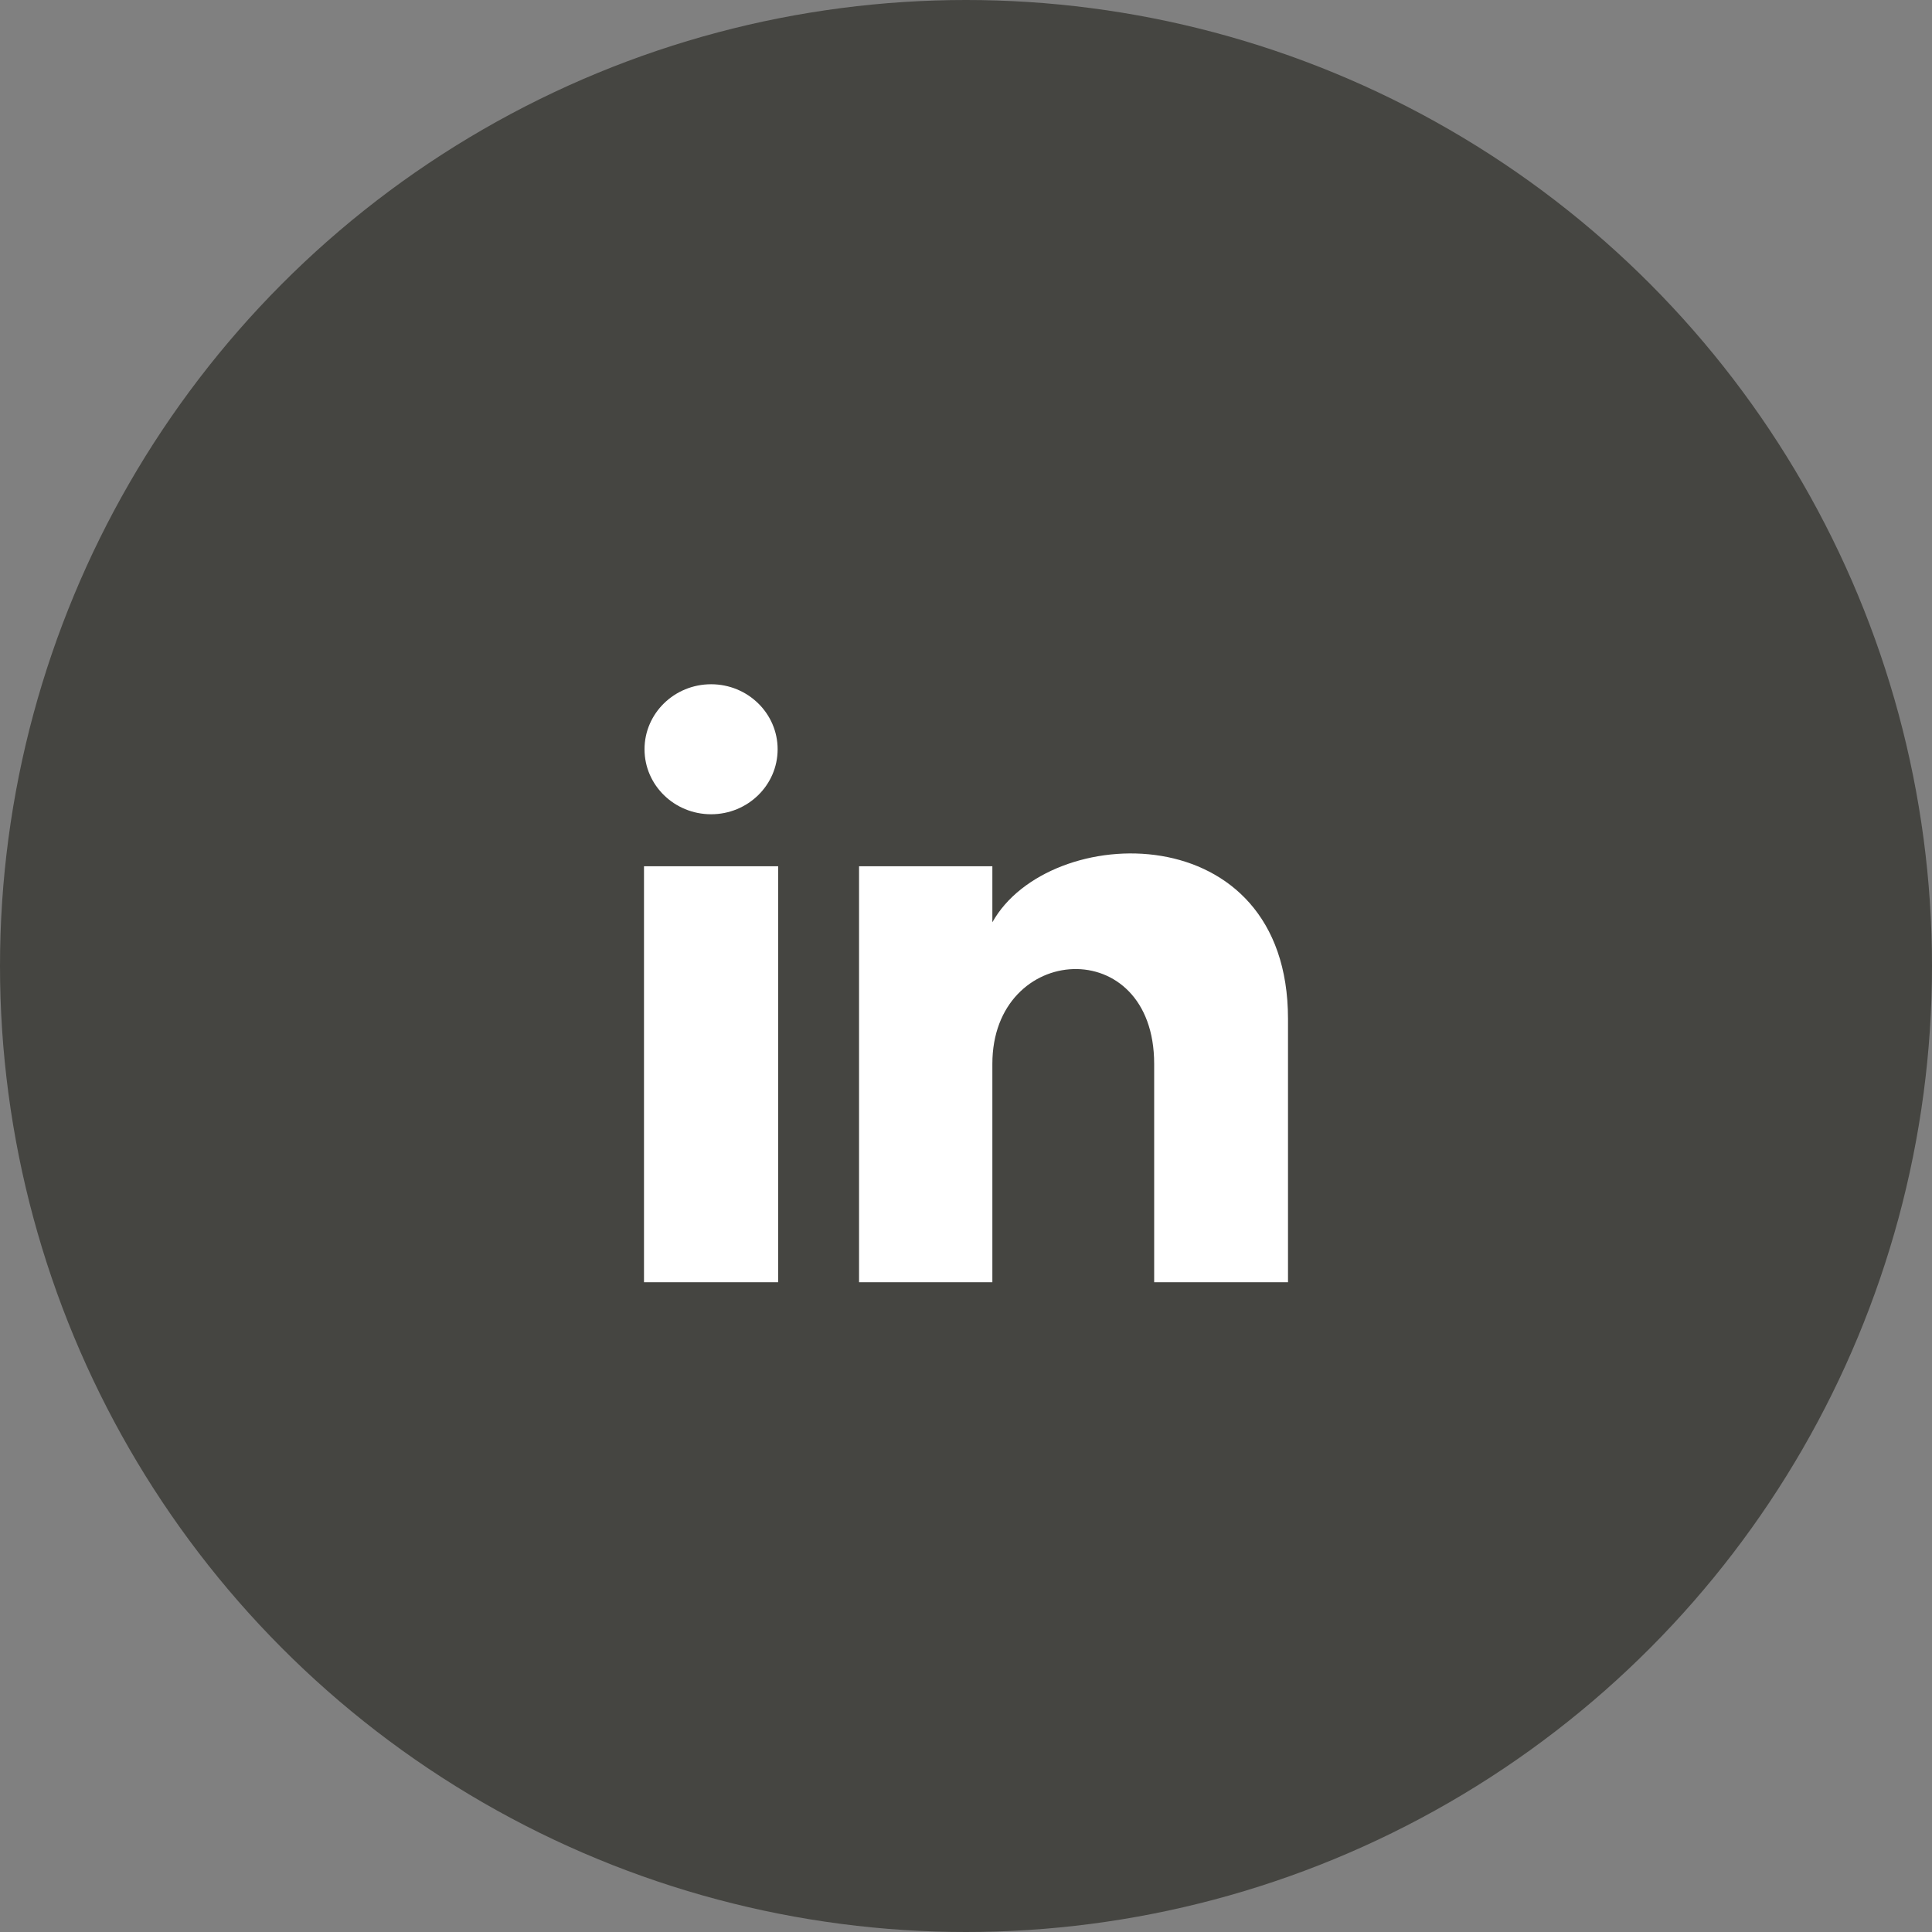 <svg width="48" height="48" viewBox="0 0 48 48" fill="none" xmlns="http://www.w3.org/2000/svg">
<rect x="0" y="0" width="48" height="48" fill="#808080" stroke="none"/>
<circle cx="24" cy="24" r="24" fill="#454541"/>
<path d="M19.32 18.615C19.32 19.507 18.58 20.23 17.667 20.23C16.753 20.23 16.013 19.507 16.013 18.615C16.013 17.724 16.753 17 17.667 17C18.58 17 19.32 17.724 19.32 18.615ZM19.333 21.522H16V31.857H19.333V21.522ZM24.655 21.522H21.343V31.857H24.655V26.432C24.655 23.415 28.675 23.168 28.675 26.432V31.857H32V25.313C32 20.223 26.052 20.408 24.655 22.914V21.522Z" fill="white"/>
</svg>
